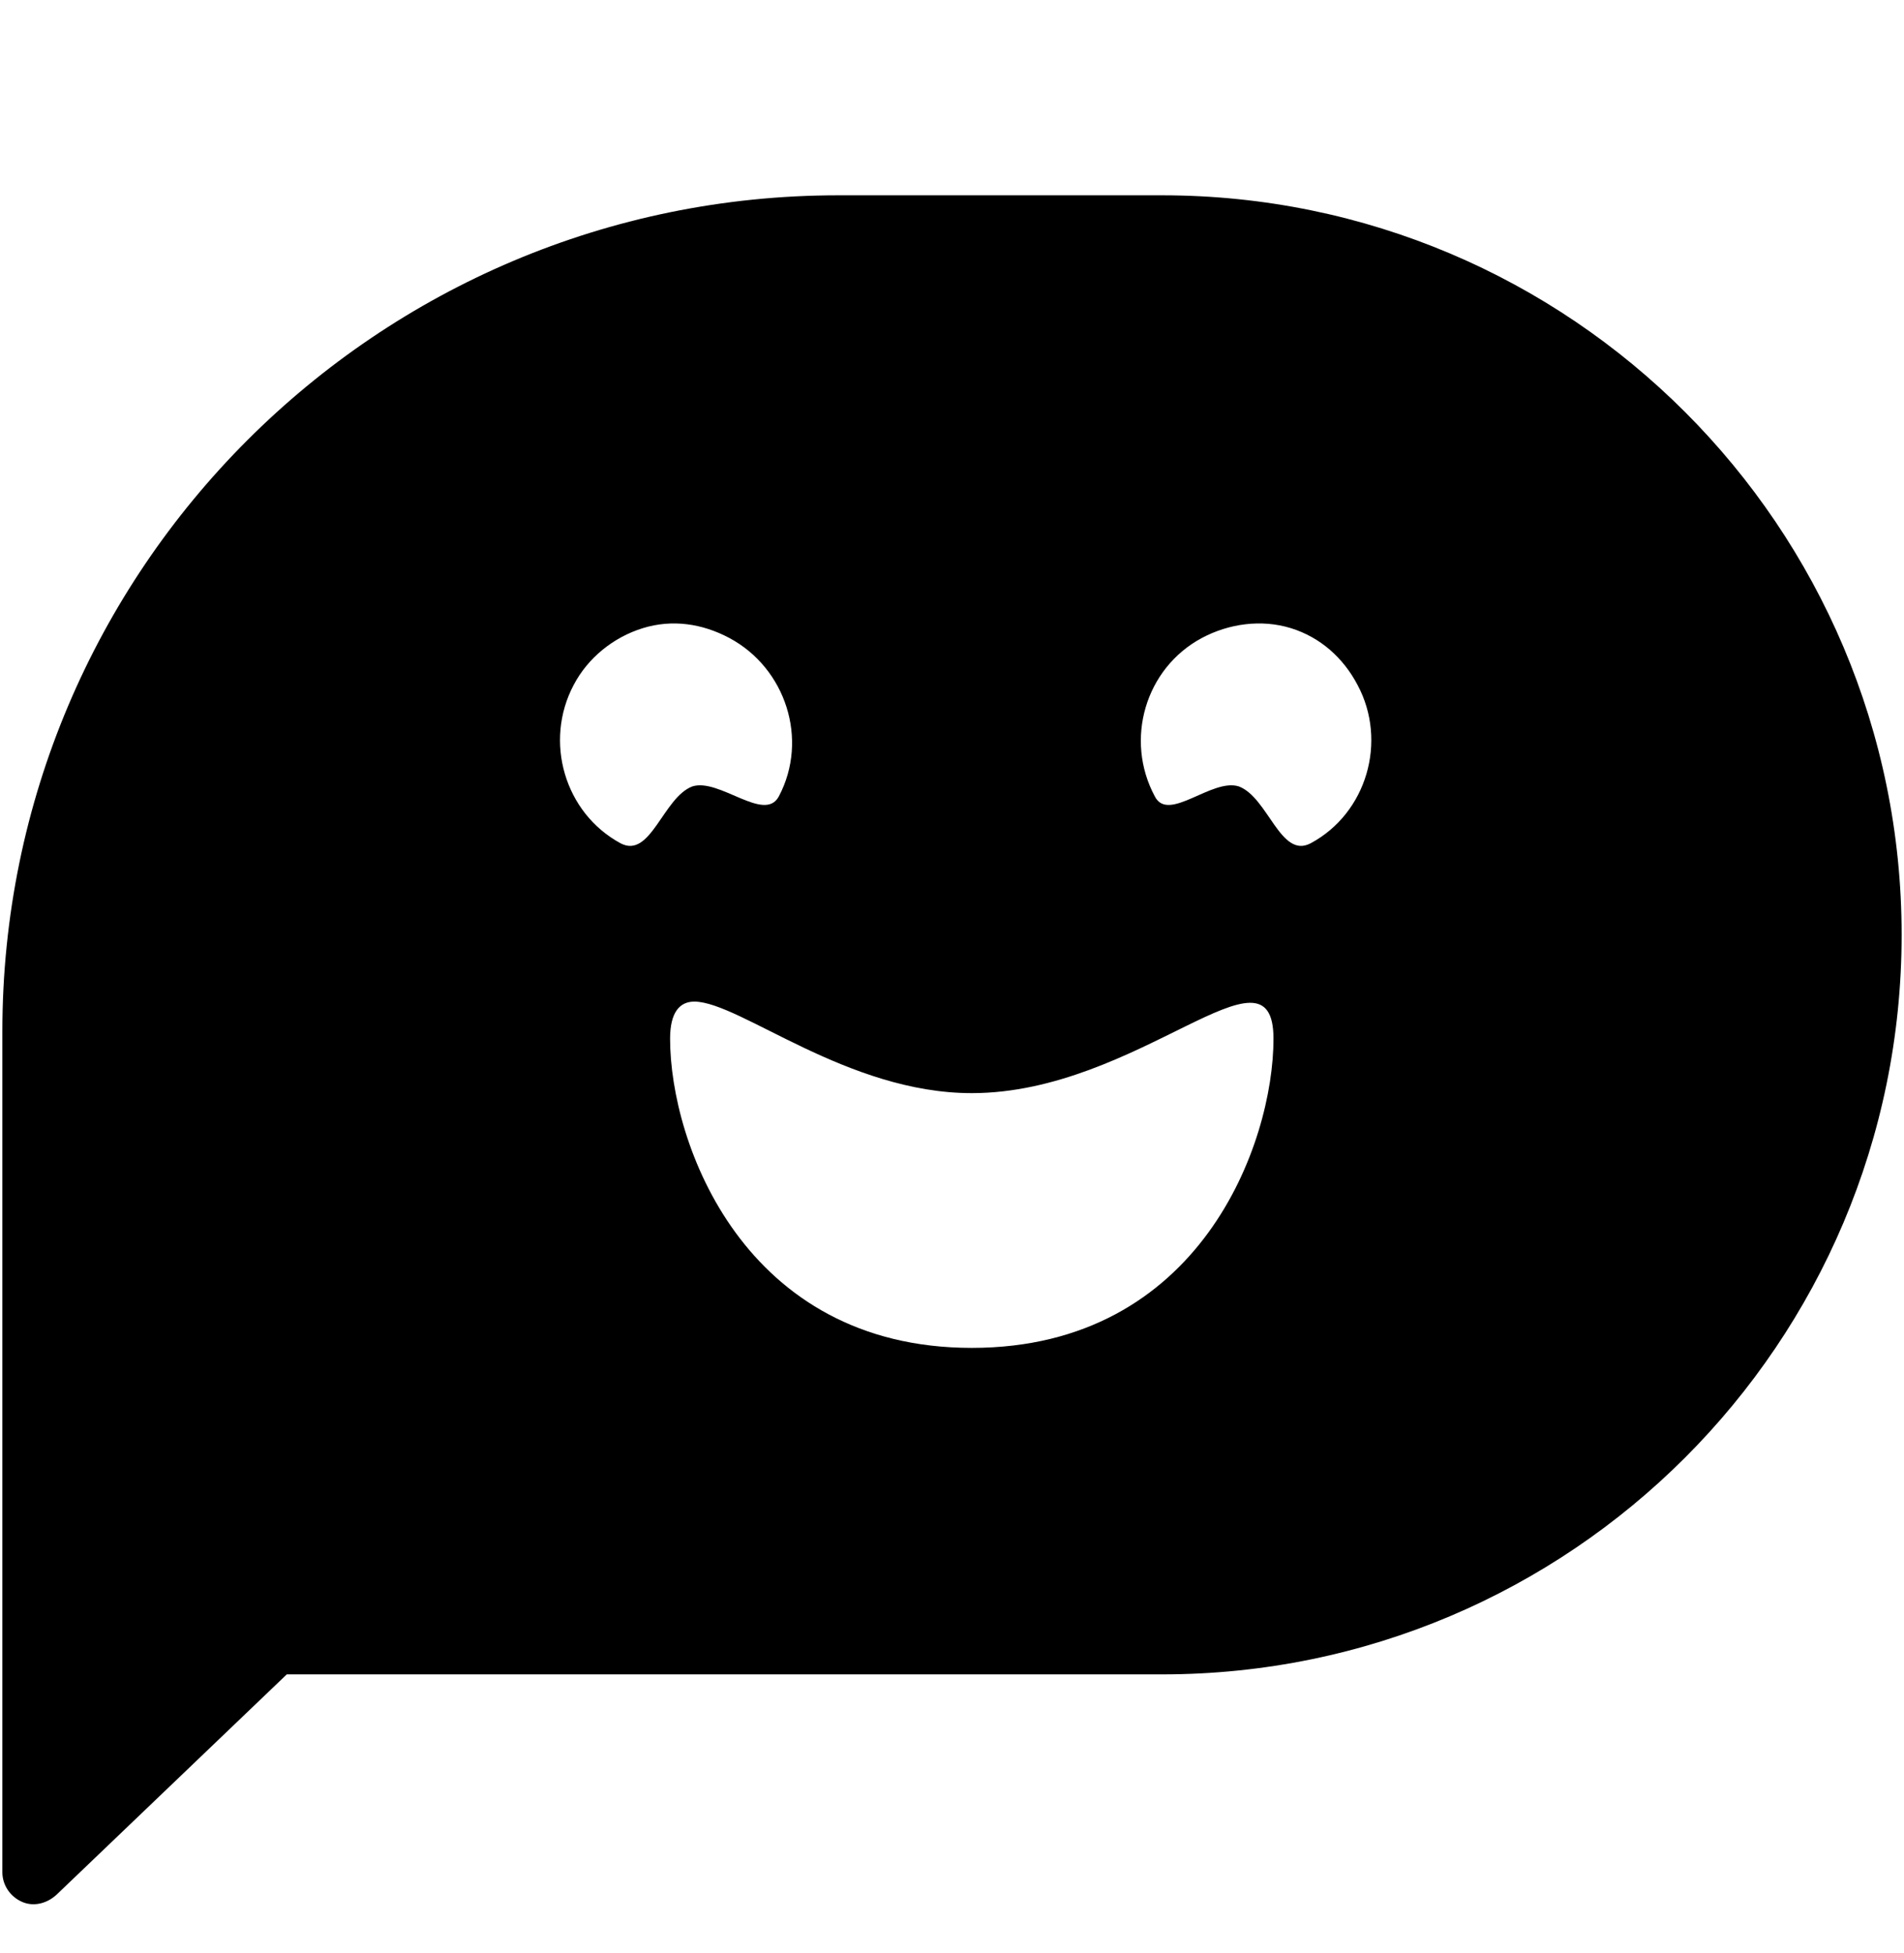<?xml version="1.0" encoding="UTF-8" standalone="no"?>
<!DOCTYPE svg PUBLIC "-//W3C//DTD SVG 1.1//EN" "http://www.w3.org/Graphics/SVG/1.1/DTD/svg11.dtd">
<!-- Created with Vectornator (http://vectornator.io/) -->
<svg height="100%" stroke-miterlimit="10" style="fill-rule:nonzero;clip-rule:evenodd;stroke-linecap:round;stroke-linejoin:round;" version="1.1" viewBox="0 0 78 80" width="100%" xml:space="preserve" xmlns="http://www.w3.org/2000/svg" xmlns:xlink="http://www.w3.org/1999/xlink">
<defs/>
<g id="Sem-Título">
<path d="M34.34 8C15.439 8 0.097 23.342 0.097 42.243L0.097 76.688C0.096 77.218 0.422 77.693 0.907 77.904C1.393 78.115 1.939 77.962 2.326 77.6L11.748 68.584L47.611 68.584C64.334 68.584 77.903 55.015 77.903 38.292C77.903 21.569 64.334 8 47.611 8L34.34 8ZM26.336 25.729C27.541 25.358 28.77 25.541 29.882 26.134C32.184 27.366 33.14 30.284 31.908 32.618C31.325 33.721 29.465 31.857 28.362 32.213C27.163 32.667 26.656 35.192 25.424 34.543C23.125 33.299 22.278 30.37 23.5 28.059C24.085 26.943 25.131 26.101 26.336 25.729ZM52.88 25.729C54.085 26.101 55.029 26.943 55.615 28.059C56.847 30.361 55.992 33.311 53.69 34.543C52.458 35.192 51.952 32.667 50.752 32.213C49.65 31.857 47.859 33.721 47.307 32.618C46.064 30.3 46.914 27.379 49.232 26.134C50.345 25.541 51.674 25.358 52.88 25.729ZM28.464 41.027C30.333 41.059 34.704 44.776 39.81 44.776C46.651 44.776 52.17 38.235 52.17 42.547C52.17 46.826 49.18 55.211 39.81 55.211C30.474 55.211 27.451 46.826 27.451 42.547C27.451 41.469 27.841 41.017 28.464 41.027Z" fill="#000000" fill-rule="nonzero" opacity="1" stroke="none"/>
</g>
</svg>

